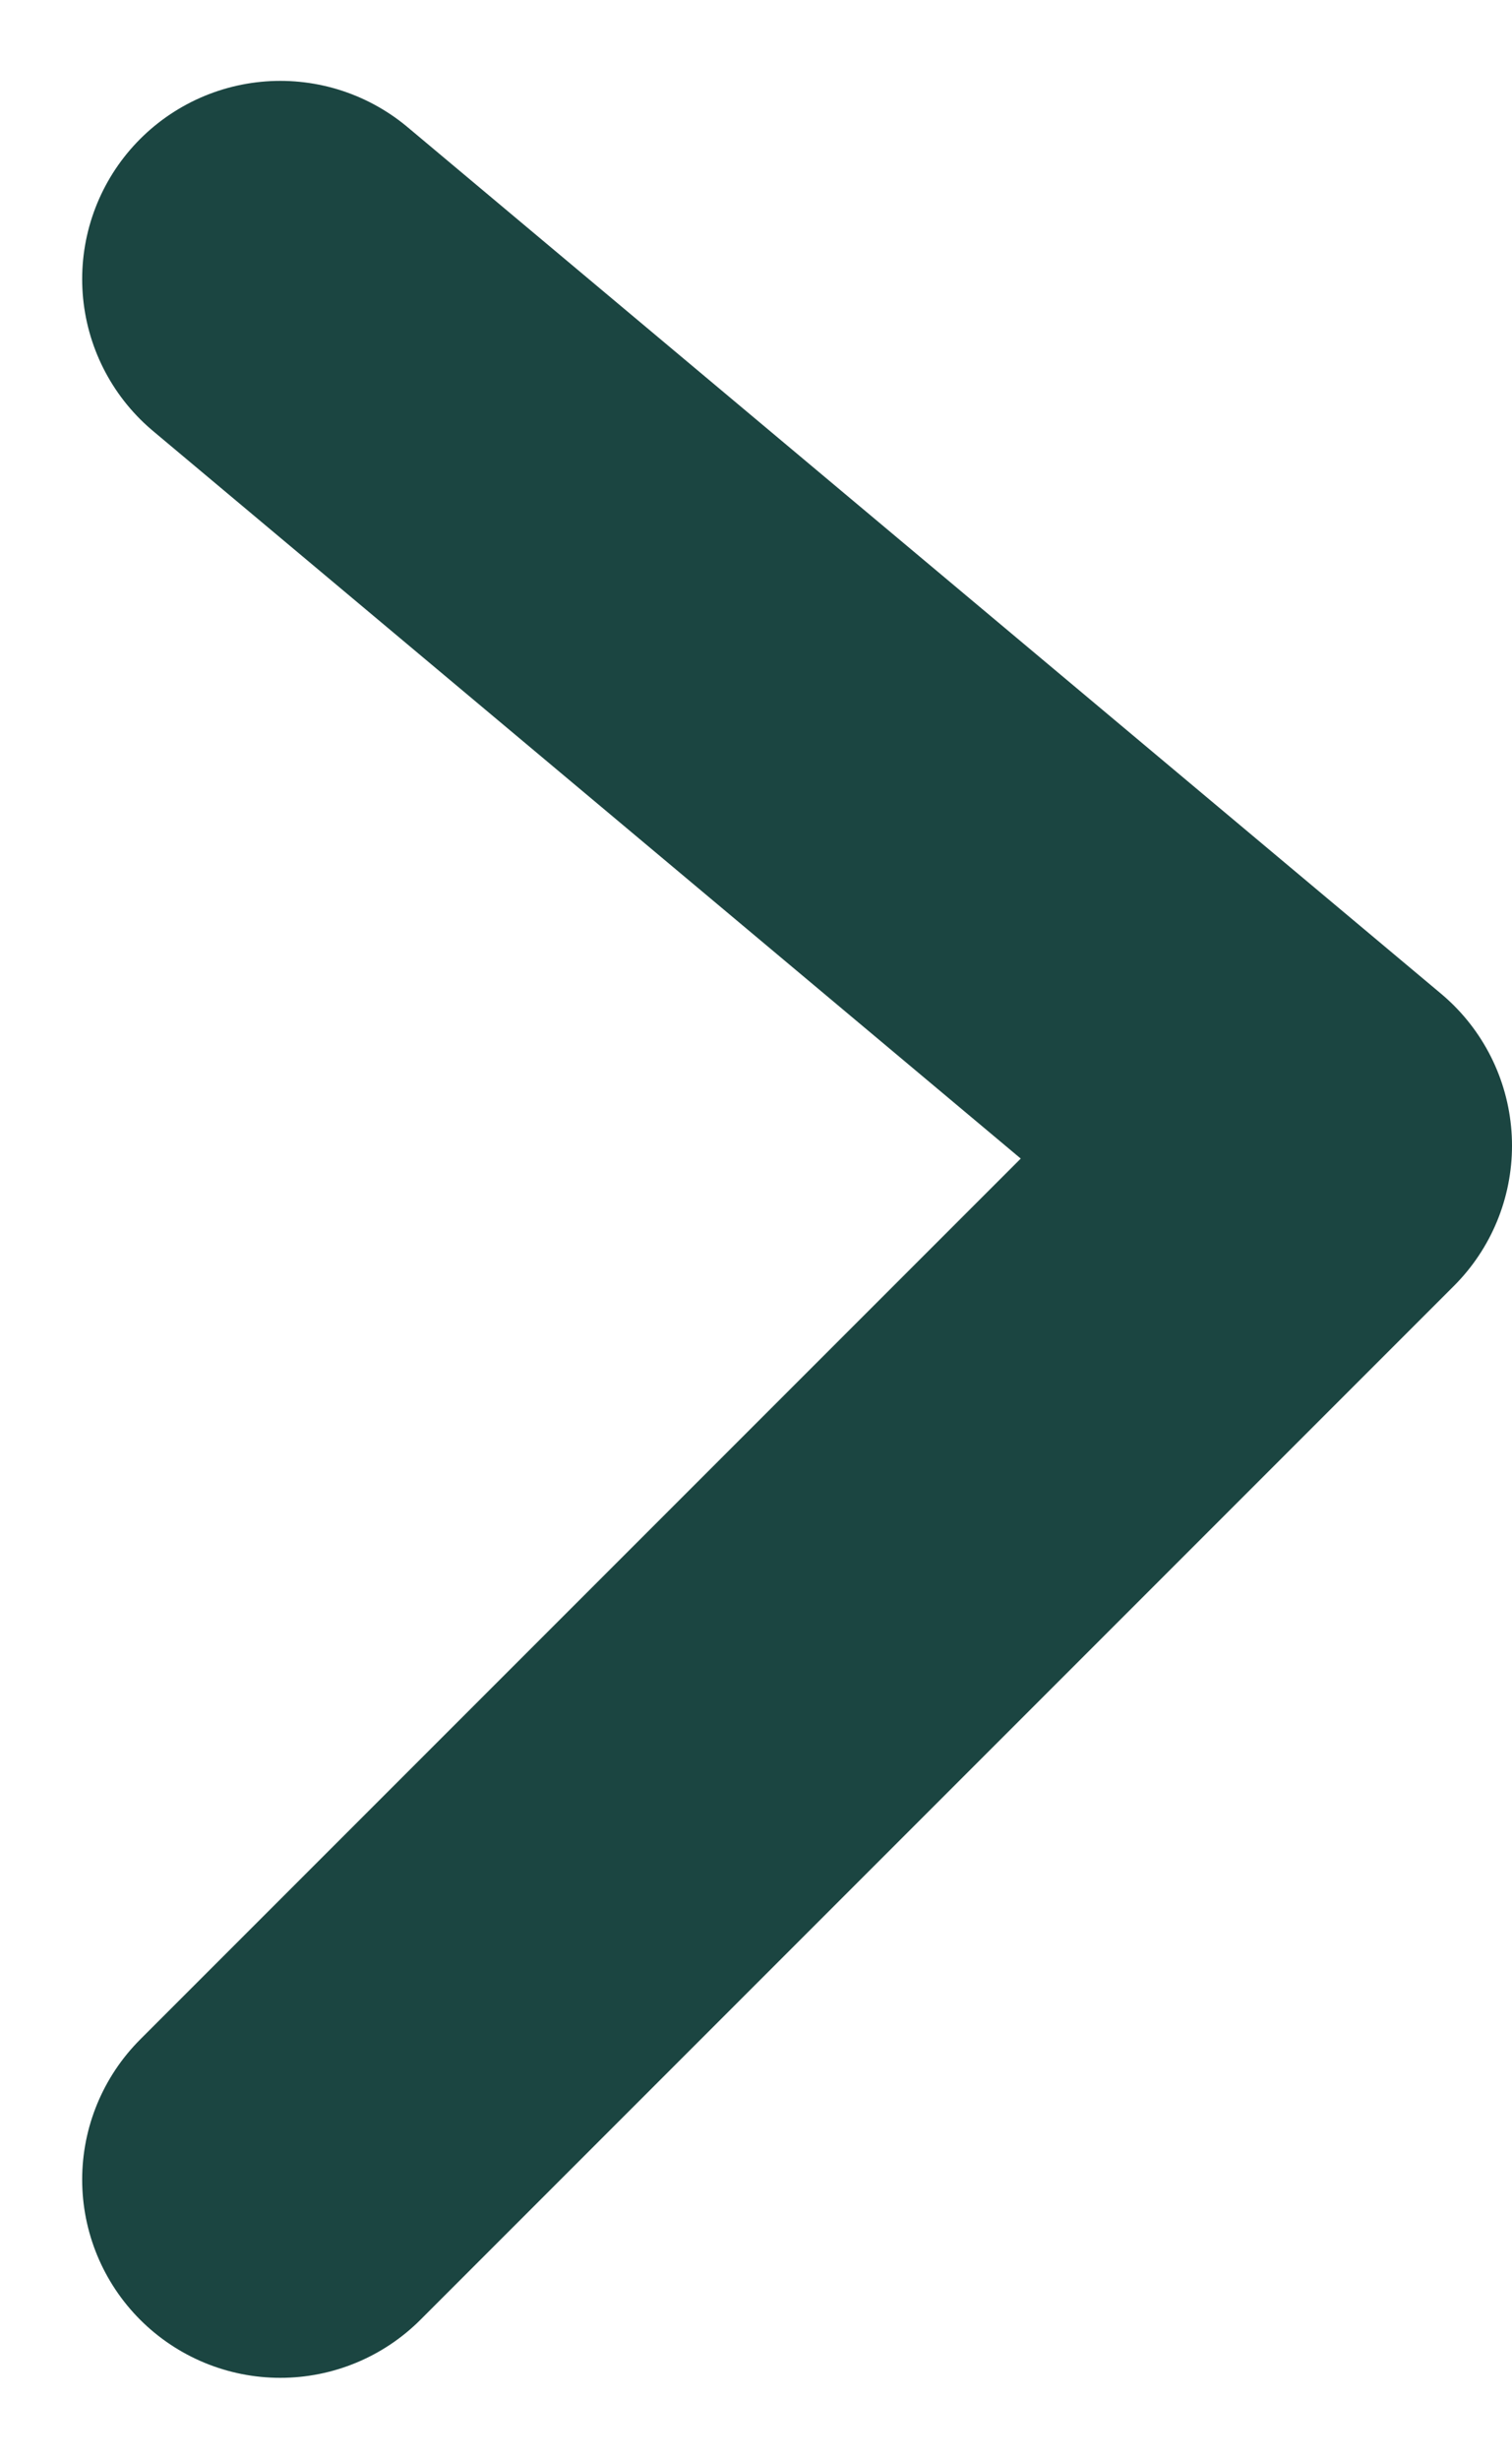 <svg xmlns="http://www.w3.org/2000/svg" width="5.723" height="9.309" viewBox="0 0 5.723 9.309">
  <path id="Path_10102" data-name="Path 10102" d="M13116.006-10159.31l3.912,3.279-3.912,3.912" transform="translate(-13114.945 10160.366)" fill="none" stroke="#1b4541" stroke-linecap="round" stroke-linejoin="round" stroke-width="1.5"/>
</svg>
